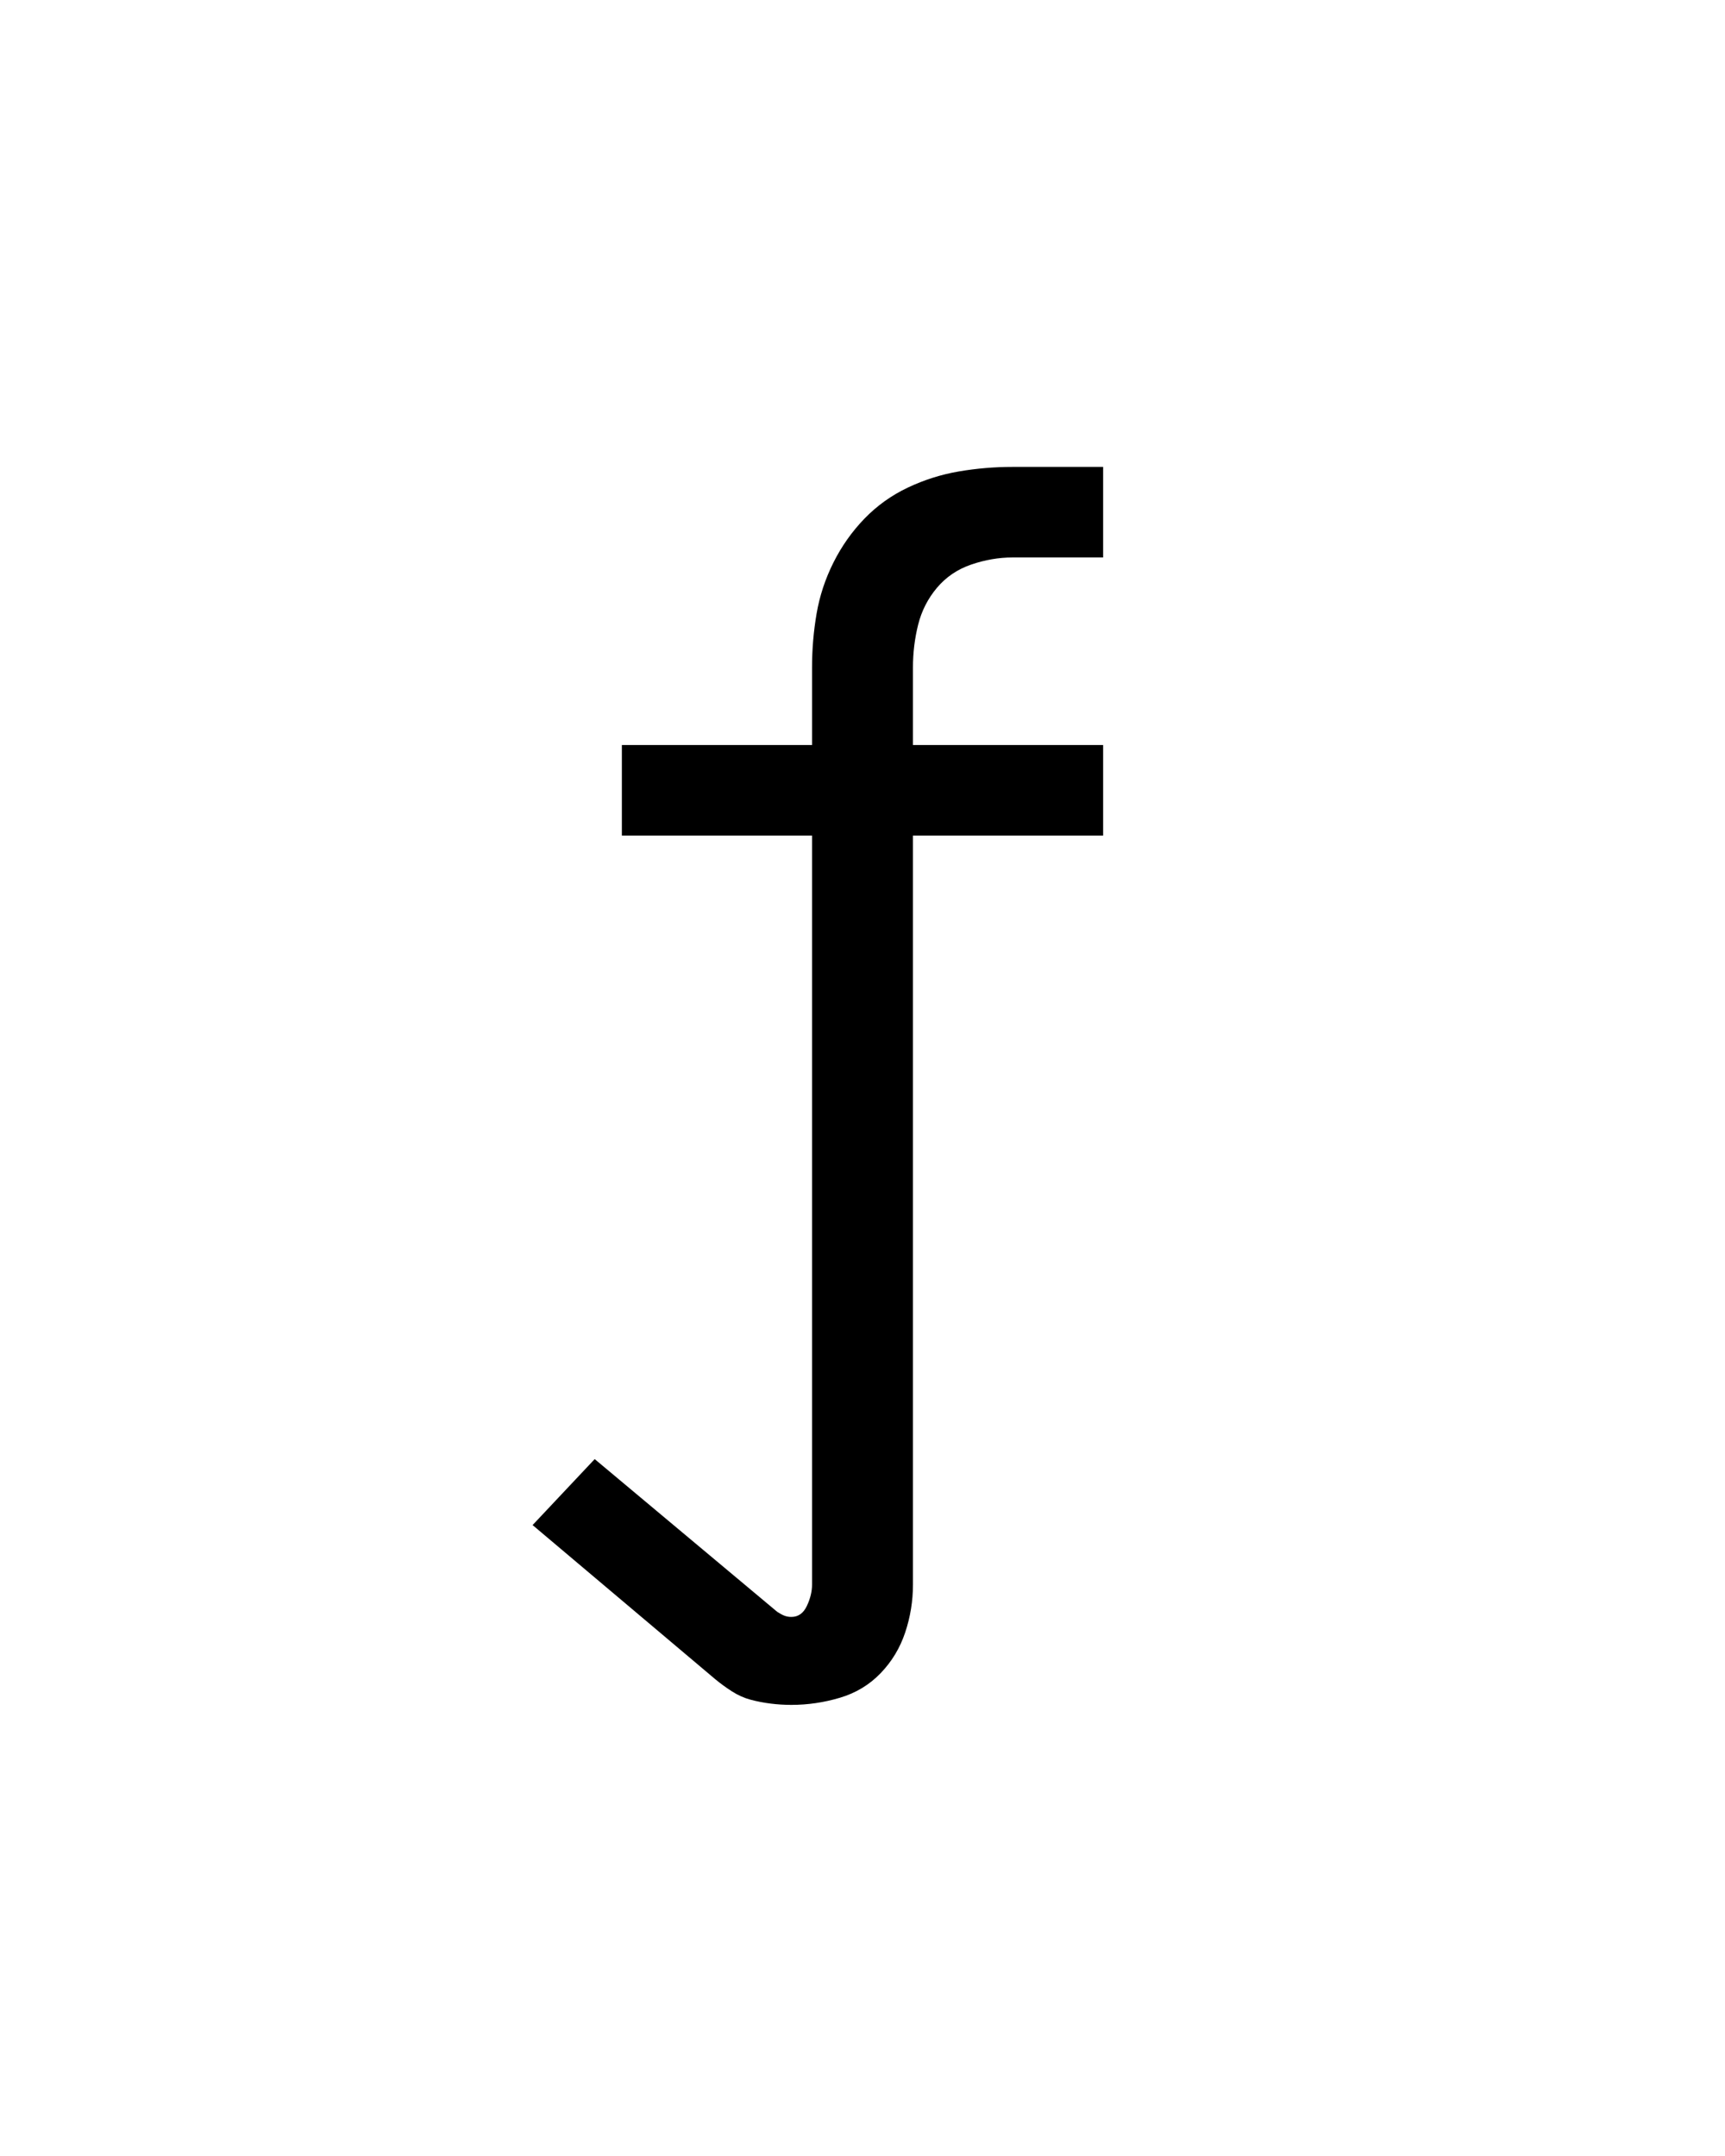 <svg xmlns="http://www.w3.org/2000/svg" height="160" viewBox="0 0 128 160" width="128"><defs><path d="M 195 222 C 189.667 222 184.333 221.667 179 221 C 173.667 220.333 168.5 219.333 163.5 218 C 158.5 216.667 153.667 214.5 149 211.5 C 144.333 208.5 140 205.333 136 202 L -5 83 L 43 32 L 184 150 C 186 151.333 187.833 152.333 189.5 153 C 191.167 153.667 193 154 195 154 C 200.333 154 204.333 151.167 207 145.5 C 209.667 139.833 211 134.333 211 129 L 211 -450 L 64 -450 L 64 -520 L 211 -520 L 211 -580 C 211 -594 212.167 -607.833 214.5 -621.5 C 216.833 -635.167 221.167 -648.333 227.5 -661 C 233.833 -673.667 241.833 -685 251.5 -695 C 261.167 -705 272.333 -713 285 -719 C 297.667 -725 310.833 -729.167 324.5 -731.5 C 338.167 -733.833 352 -735 366 -735 L 436 -735 L 436 -665 L 366 -665 C 355.333 -665 344.667 -663.167 334 -659.5 C 323.333 -655.833 314.5 -649.833 307.5 -641.5 C 300.5 -633.167 295.667 -623.667 293 -613 C 290.333 -602.333 289 -591.333 289 -580 L 289 -520 L 436 -520 L 436 -450 L 289 -450 L 289 129 C 289 141.667 287 154 283 166 C 279 178 272.667 188.5 264 197.5 C 255.333 206.5 244.833 212.833 232.5 216.5 C 220.167 220.167 207.667 222 195 222 Z " id="path1"/></defs><g><g fill="#000000" transform="translate(40 105.21) rotate(0)"><use href="#path1" transform="translate(0 0) scale(0.096)"/></g></g></svg>